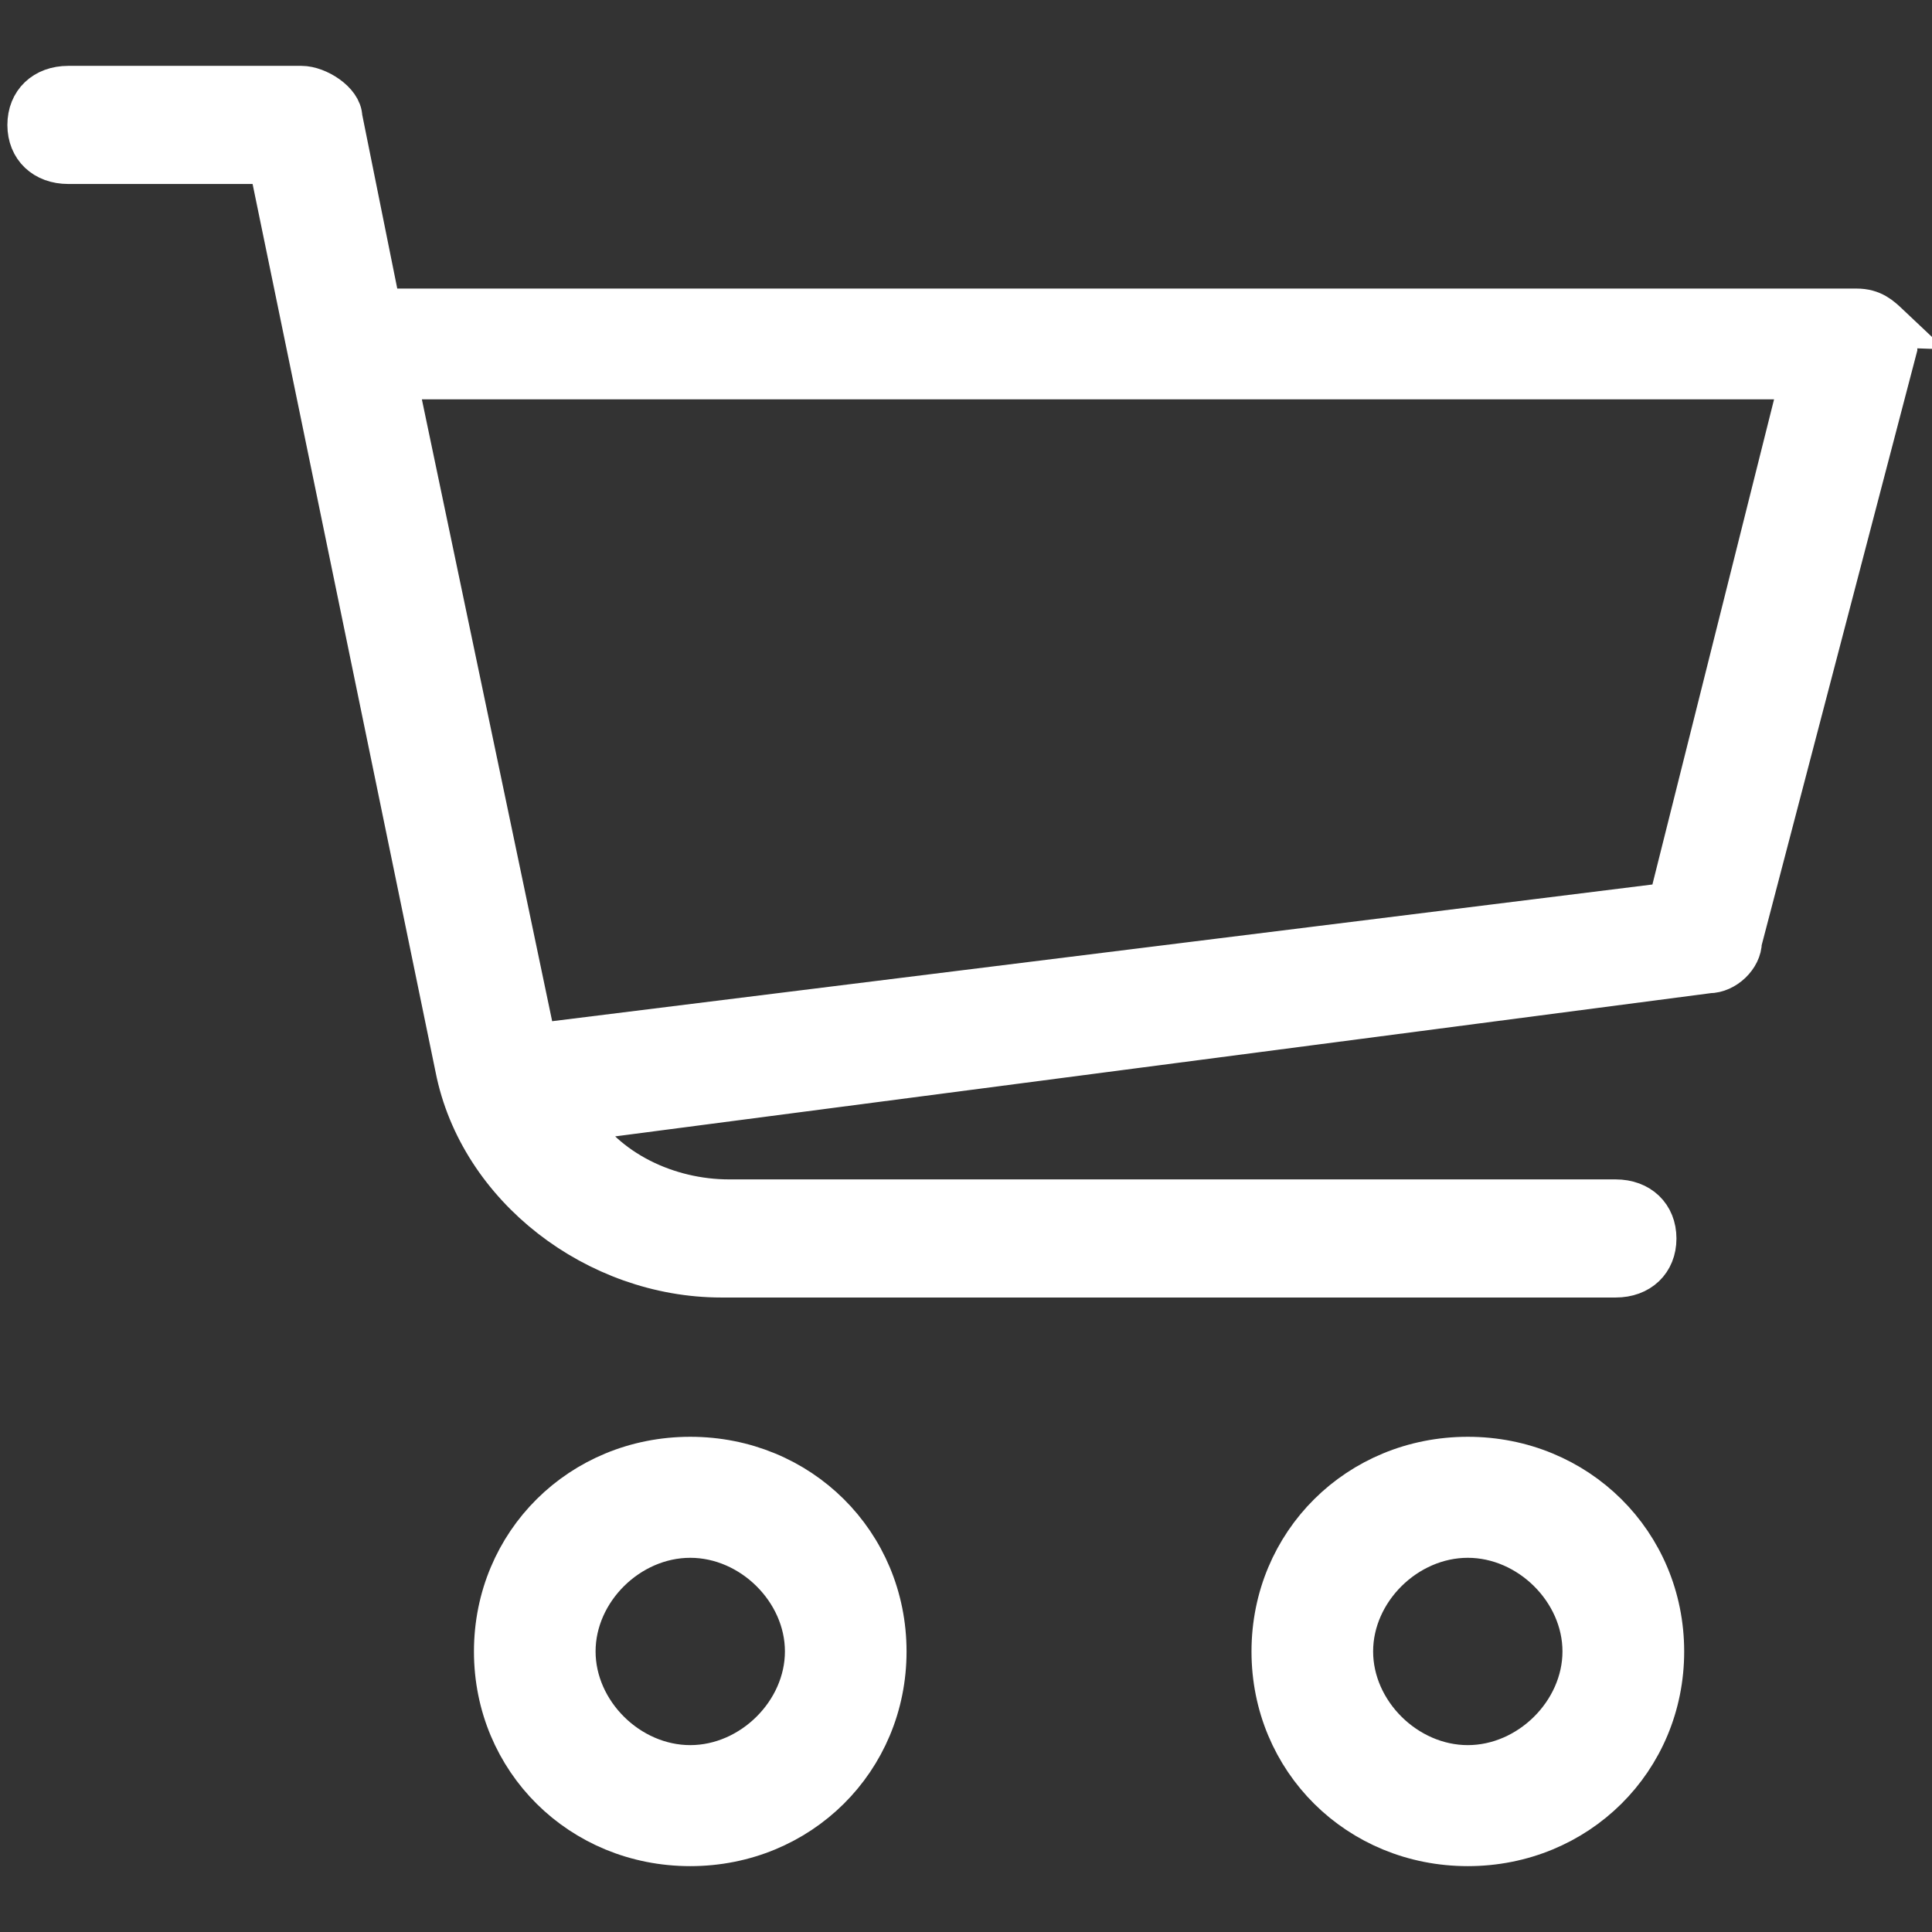<svg width="22" height="22" fill="none" xmlns="http://www.w3.org/2000/svg"><rect width="100%" height="100%" fill="#333333" stroke="none"/><path d="M21.496 3.705c-.089-.084-.177-.169-.354-.169H4.319l-.443-2.198C3.876 1.17 3.61 1 3.433 1H.777c-.265 0-.443.169-.443.423 0 .253.178.422.443.422H3.08l2.125 10.313c.266 1.353 1.594 2.367 3.01 2.367h10.183c.265 0 .442-.169.442-.422s-.177-.423-.442-.423H8.303c-.709 0-1.417-.338-1.771-.93l12.927-1.69c.177 0 .354-.17.354-.339l1.77-6.763s0-.169-.088-.253zm-2.48 6.594L6.09 11.905 4.496 4.297h16.026l-1.505 6.002zM7.86 16.611c-1.24 0-2.213.966-2.213 2.195C5.647 20.035 6.62 21 7.86 21c1.24 0 2.213-.966 2.213-2.194 0-1.23-.973-2.195-2.213-2.195zm0 3.511c-.708 0-1.328-.614-1.328-1.317s.62-1.316 1.328-1.316 1.328.614 1.328 1.316-.62 1.317-1.328 1.317zm8.854-3.511c-1.24 0-2.213.966-2.213 2.195 0 1.229.973 2.194 2.213 2.194 1.24 0 2.214-.966 2.214-2.194s-.974-2.195-2.214-2.195zm0 3.511c-.708 0-1.328-.614-1.328-1.317s.62-1.316 1.328-1.316c.708 0 1.328.614 1.328 1.316s-.62 1.317-1.328 1.317z" fill="#fff"/><path d="M21.496 3.705c-.089-.084-.177-.169-.354-.169H4.319l-.443-2.198C3.876 1.17 3.61 1 3.433 1H.777c-.265 0-.443.169-.443.423 0 .253.178.422.443.422H3.08l2.125 10.313c.266 1.353 1.594 2.367 3.01 2.367h10.183c.265 0 .442-.169.442-.422s-.177-.423-.442-.423H8.303c-.709 0-1.417-.338-1.771-.93l12.927-1.69c.177 0 .354-.17.354-.339l1.77-6.763s0-.169-.088-.253zm-2.48 6.594L6.09 11.905 4.496 4.297h16.026l-1.505 6.002zM7.86 16.611c-1.24 0-2.213.966-2.213 2.195C5.647 20.035 6.62 21 7.86 21c1.24 0 2.213-.966 2.213-2.194 0-1.23-.973-2.195-2.213-2.195zm0 3.511c-.708 0-1.328-.614-1.328-1.317s.62-1.316 1.328-1.316 1.328.614 1.328 1.316-.62 1.317-1.328 1.317zm8.854-3.511c-1.24 0-2.213.966-2.213 2.195 0 1.229.973 2.194 2.213 2.194 1.24 0 2.214-.966 2.214-2.194s-.974-2.195-2.214-2.195zm0 3.511c-.708 0-1.328-.614-1.328-1.317s.62-1.316 1.328-1.316c.708 0 1.328.614 1.328 1.316s-.62 1.317-1.328 1.317z" stroke="#fff" stroke-width=".5"/></svg>